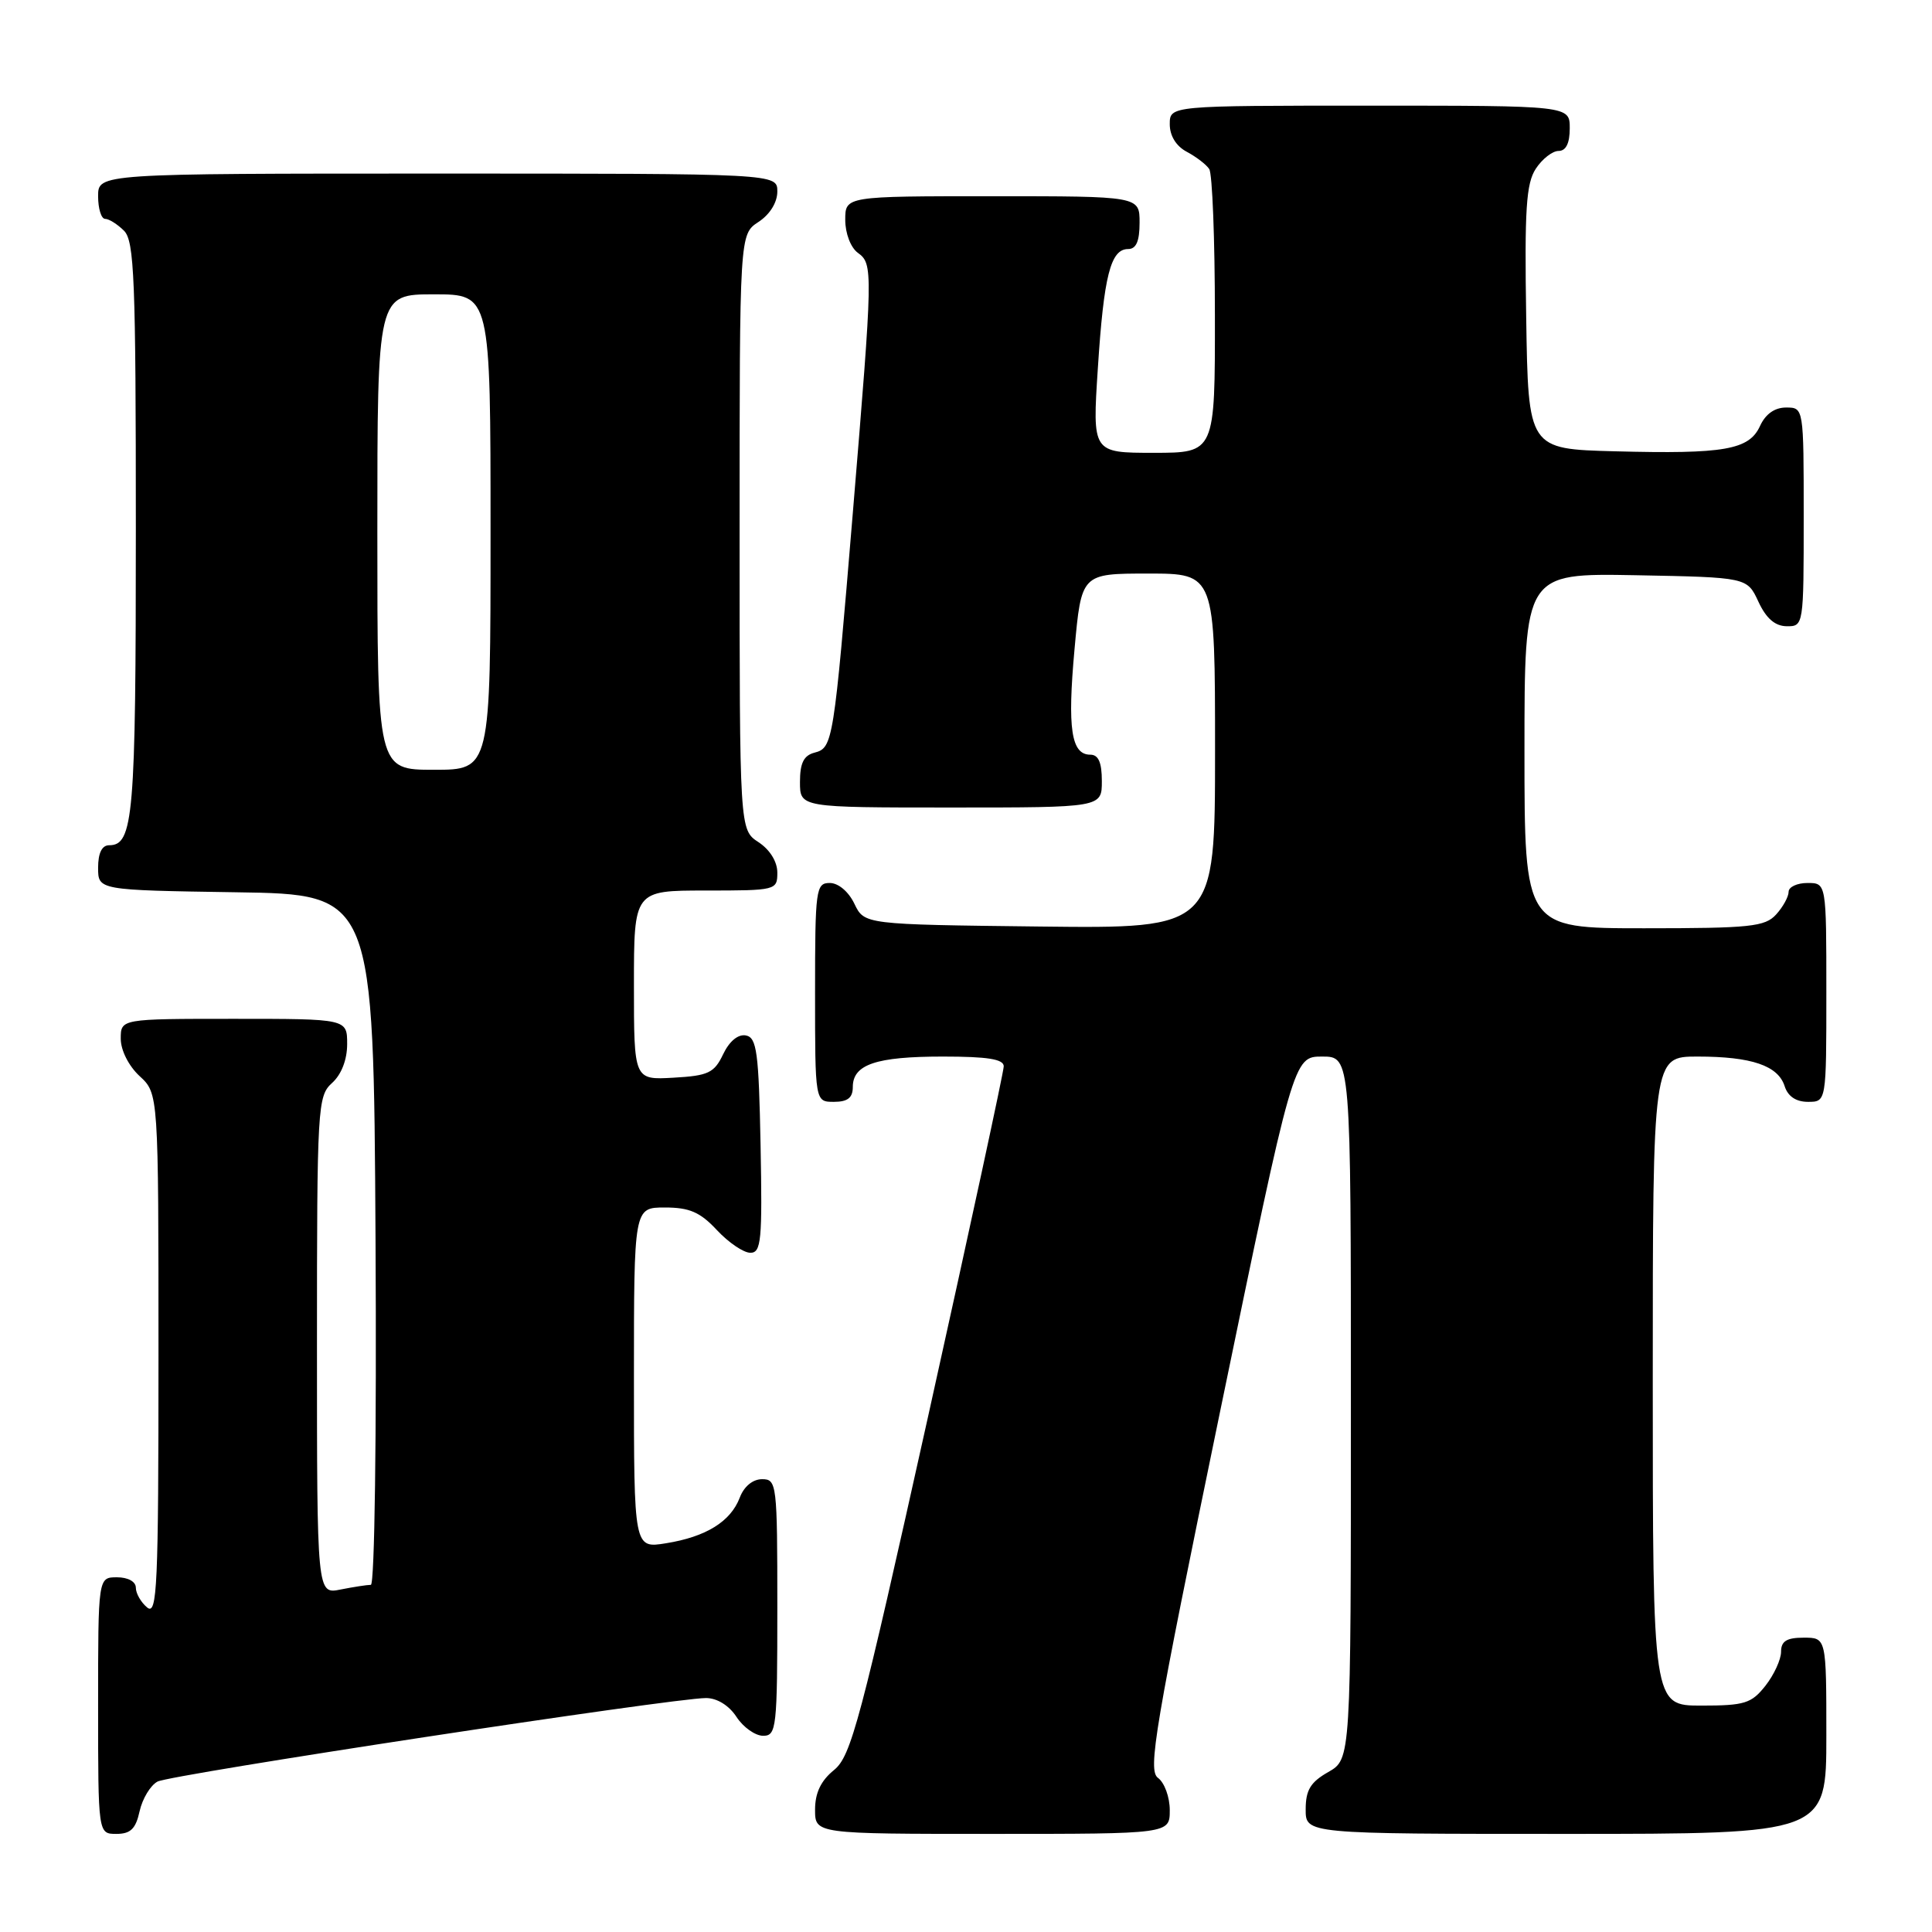 <?xml version="1.0" encoding="UTF-8" standalone="no"?>
<!DOCTYPE svg PUBLIC "-//W3C//DTD SVG 1.1//EN" "http://www.w3.org/Graphics/SVG/1.1/DTD/svg11.dtd" >
<svg xmlns="http://www.w3.org/2000/svg" xmlns:xlink="http://www.w3.org/1999/xlink" version="1.1" viewBox="0 0 256 256">
 <g >
 <path fill="currentColor"
d=" M 18.50 239.99 C 18.87 238.34 19.93 236.57 20.87 236.07 C 22.61 235.14 89.18 225.00 93.55 225.00 C 95.01 225.00 96.60 225.98 97.59 227.50 C 98.49 228.88 100.08 230.00 101.12 230.00 C 102.89 230.00 103.00 228.99 103.00 213.00 C 103.00 196.60 102.93 196.00 100.98 196.00 C 99.75 196.00 98.58 196.96 98.02 198.45 C 96.81 201.62 93.55 203.64 88.25 204.49 C 84.00 205.18 84.00 205.18 84.00 182.59 C 84.00 160.00 84.00 160.00 88.10 160.00 C 91.36 160.00 92.77 160.61 95.00 163.00 C 96.54 164.65 98.53 166.00 99.43 166.00 C 100.87 166.00 101.02 164.36 100.78 151.76 C 100.54 139.40 100.28 137.48 98.83 137.20 C 97.80 137.01 96.65 137.96 95.82 139.69 C 94.64 142.17 93.86 142.54 89.24 142.80 C 84.00 143.10 84.00 143.10 84.00 130.55 C 84.00 118.00 84.00 118.00 93.50 118.00 C 102.84 118.00 103.00 117.96 103.00 115.62 C 103.00 114.17 102.01 112.58 100.50 111.59 C 98.00 109.95 98.00 109.95 98.00 70.50 C 98.00 31.05 98.00 31.05 100.50 29.41 C 102.01 28.42 103.00 26.83 103.00 25.38 C 103.00 23.00 103.00 23.00 58.00 23.00 C 13.00 23.00 13.00 23.00 13.00 26.00 C 13.00 27.65 13.42 29.00 13.93 29.00 C 14.44 29.00 15.56 29.71 16.43 30.57 C 17.80 31.94 18.00 36.93 18.00 70.14 C 18.00 108.20 17.68 112.00 14.46 112.00 C 13.51 112.00 13.00 113.03 13.00 114.98 C 13.00 117.95 13.00 117.95 31.25 118.23 C 49.50 118.50 49.50 118.50 49.76 164.25 C 49.91 190.32 49.64 210.00 49.14 210.00 C 48.65 210.00 46.84 210.28 45.12 210.62 C 42.00 211.25 42.00 211.25 42.00 178.28 C 42.00 146.58 42.08 145.24 44.00 143.50 C 45.24 142.38 46.00 140.42 46.00 138.35 C 46.00 135.00 46.00 135.00 31.00 135.00 C 16.00 135.00 16.00 135.00 16.00 137.64 C 16.00 139.16 17.05 141.25 18.50 142.59 C 21.00 144.90 21.00 144.90 21.00 179.57 C 21.00 210.28 20.83 214.10 19.50 213.00 C 18.68 212.32 18.00 211.14 18.00 210.38 C 18.00 209.57 16.96 209.00 15.50 209.00 C 13.00 209.00 13.00 209.00 13.00 226.00 C 13.00 243.00 13.00 243.00 15.42 243.00 C 17.30 243.00 17.99 242.33 18.50 239.99 Z  M 155.00 239.86 C 155.00 238.13 154.30 236.21 153.44 235.58 C 152.06 234.57 152.98 229.14 161.63 187.22 C 171.38 140.00 171.38 140.00 175.19 140.00 C 179.00 140.00 179.00 140.00 179.00 186.55 C 179.00 233.09 179.00 233.09 176.01 234.80 C 173.65 236.14 173.01 237.19 173.01 239.75 C 173.00 243.00 173.00 243.00 207.50 243.00 C 242.00 243.00 242.00 243.00 242.00 230.00 C 242.00 217.00 242.00 217.00 239.00 217.00 C 236.74 217.00 236.00 217.46 236.00 218.87 C 236.00 219.89 235.07 221.92 233.93 223.37 C 232.07 225.72 231.18 226.00 225.43 226.00 C 219.00 226.00 219.00 226.00 219.00 183.00 C 219.00 140.00 219.00 140.00 224.93 140.00 C 232.11 140.00 235.61 141.20 236.48 143.94 C 236.91 145.28 237.99 146.00 239.57 146.00 C 242.00 146.00 242.00 146.00 242.00 131.50 C 242.00 117.00 242.00 117.00 239.50 117.00 C 238.12 117.00 237.00 117.53 237.00 118.17 C 237.00 118.82 236.26 120.17 235.35 121.17 C 233.87 122.80 231.93 123.00 217.85 123.00 C 202.00 123.00 202.00 123.00 202.00 99.47 C 202.00 75.95 202.00 75.95 216.75 76.22 C 231.50 76.50 231.50 76.50 233.00 79.73 C 234.03 81.95 235.20 82.96 236.75 82.98 C 238.98 83.00 239.00 82.88 239.00 68.50 C 239.00 54.00 239.00 54.00 236.66 54.00 C 235.15 54.00 233.93 54.87 233.21 56.45 C 231.76 59.61 228.51 60.18 214.00 59.80 C 202.50 59.50 202.50 59.50 202.23 42.11 C 202.00 27.77 202.22 24.31 203.50 22.36 C 204.35 21.06 205.71 20.00 206.52 20.00 C 207.50 20.00 208.00 18.98 208.00 17.00 C 208.00 14.00 208.00 14.00 181.50 14.00 C 155.00 14.00 155.00 14.00 155.00 16.46 C 155.00 18.00 155.85 19.37 157.25 20.11 C 158.49 20.77 159.83 21.79 160.23 22.40 C 160.64 23.00 160.98 31.71 160.98 41.75 C 161.00 60.00 161.00 60.00 152.87 60.00 C 144.74 60.00 144.74 60.00 145.47 48.81 C 146.26 36.54 147.16 33.00 149.48 33.00 C 150.55 33.00 151.00 31.97 151.00 29.50 C 151.00 26.00 151.00 26.00 131.50 26.00 C 112.00 26.00 112.00 26.00 112.00 29.14 C 112.00 30.92 112.72 32.81 113.67 33.50 C 115.70 34.98 115.68 35.67 113.00 68.00 C 110.47 98.42 110.37 99.09 107.93 99.73 C 106.50 100.10 106.00 101.11 106.00 103.62 C 106.00 107.00 106.00 107.00 126.00 107.00 C 146.00 107.00 146.00 107.00 146.00 103.50 C 146.00 101.02 145.55 100.00 144.47 100.00 C 141.94 100.00 141.42 96.56 142.38 86.02 C 143.29 76.00 143.29 76.00 152.14 76.00 C 161.00 76.00 161.00 76.00 161.00 99.52 C 161.00 123.04 161.00 123.04 137.76 122.77 C 114.53 122.50 114.53 122.50 113.21 119.75 C 112.44 118.14 111.08 117.00 109.95 117.00 C 108.11 117.00 108.00 117.80 108.00 131.50 C 108.00 146.00 108.00 146.00 110.50 146.00 C 112.32 146.00 113.00 145.46 113.00 144.04 C 113.00 141.04 116.08 140.00 124.93 140.00 C 130.86 140.00 133.00 140.34 133.00 141.29 C 133.00 142.00 128.50 162.82 123.01 187.54 C 113.97 228.20 112.78 232.69 110.51 234.54 C 108.77 235.95 108.00 237.57 108.00 239.79 C 108.00 243.00 108.00 243.00 131.50 243.00 C 155.00 243.00 155.00 243.00 155.00 239.86 Z  M 50.00 70.50 C 50.00 39.00 50.00 39.00 57.50 39.00 C 65.00 39.00 65.00 39.00 65.00 70.50 C 65.00 102.00 65.00 102.00 57.50 102.00 C 50.00 102.00 50.00 102.00 50.00 70.50 Z "/>
</g>
</svg>